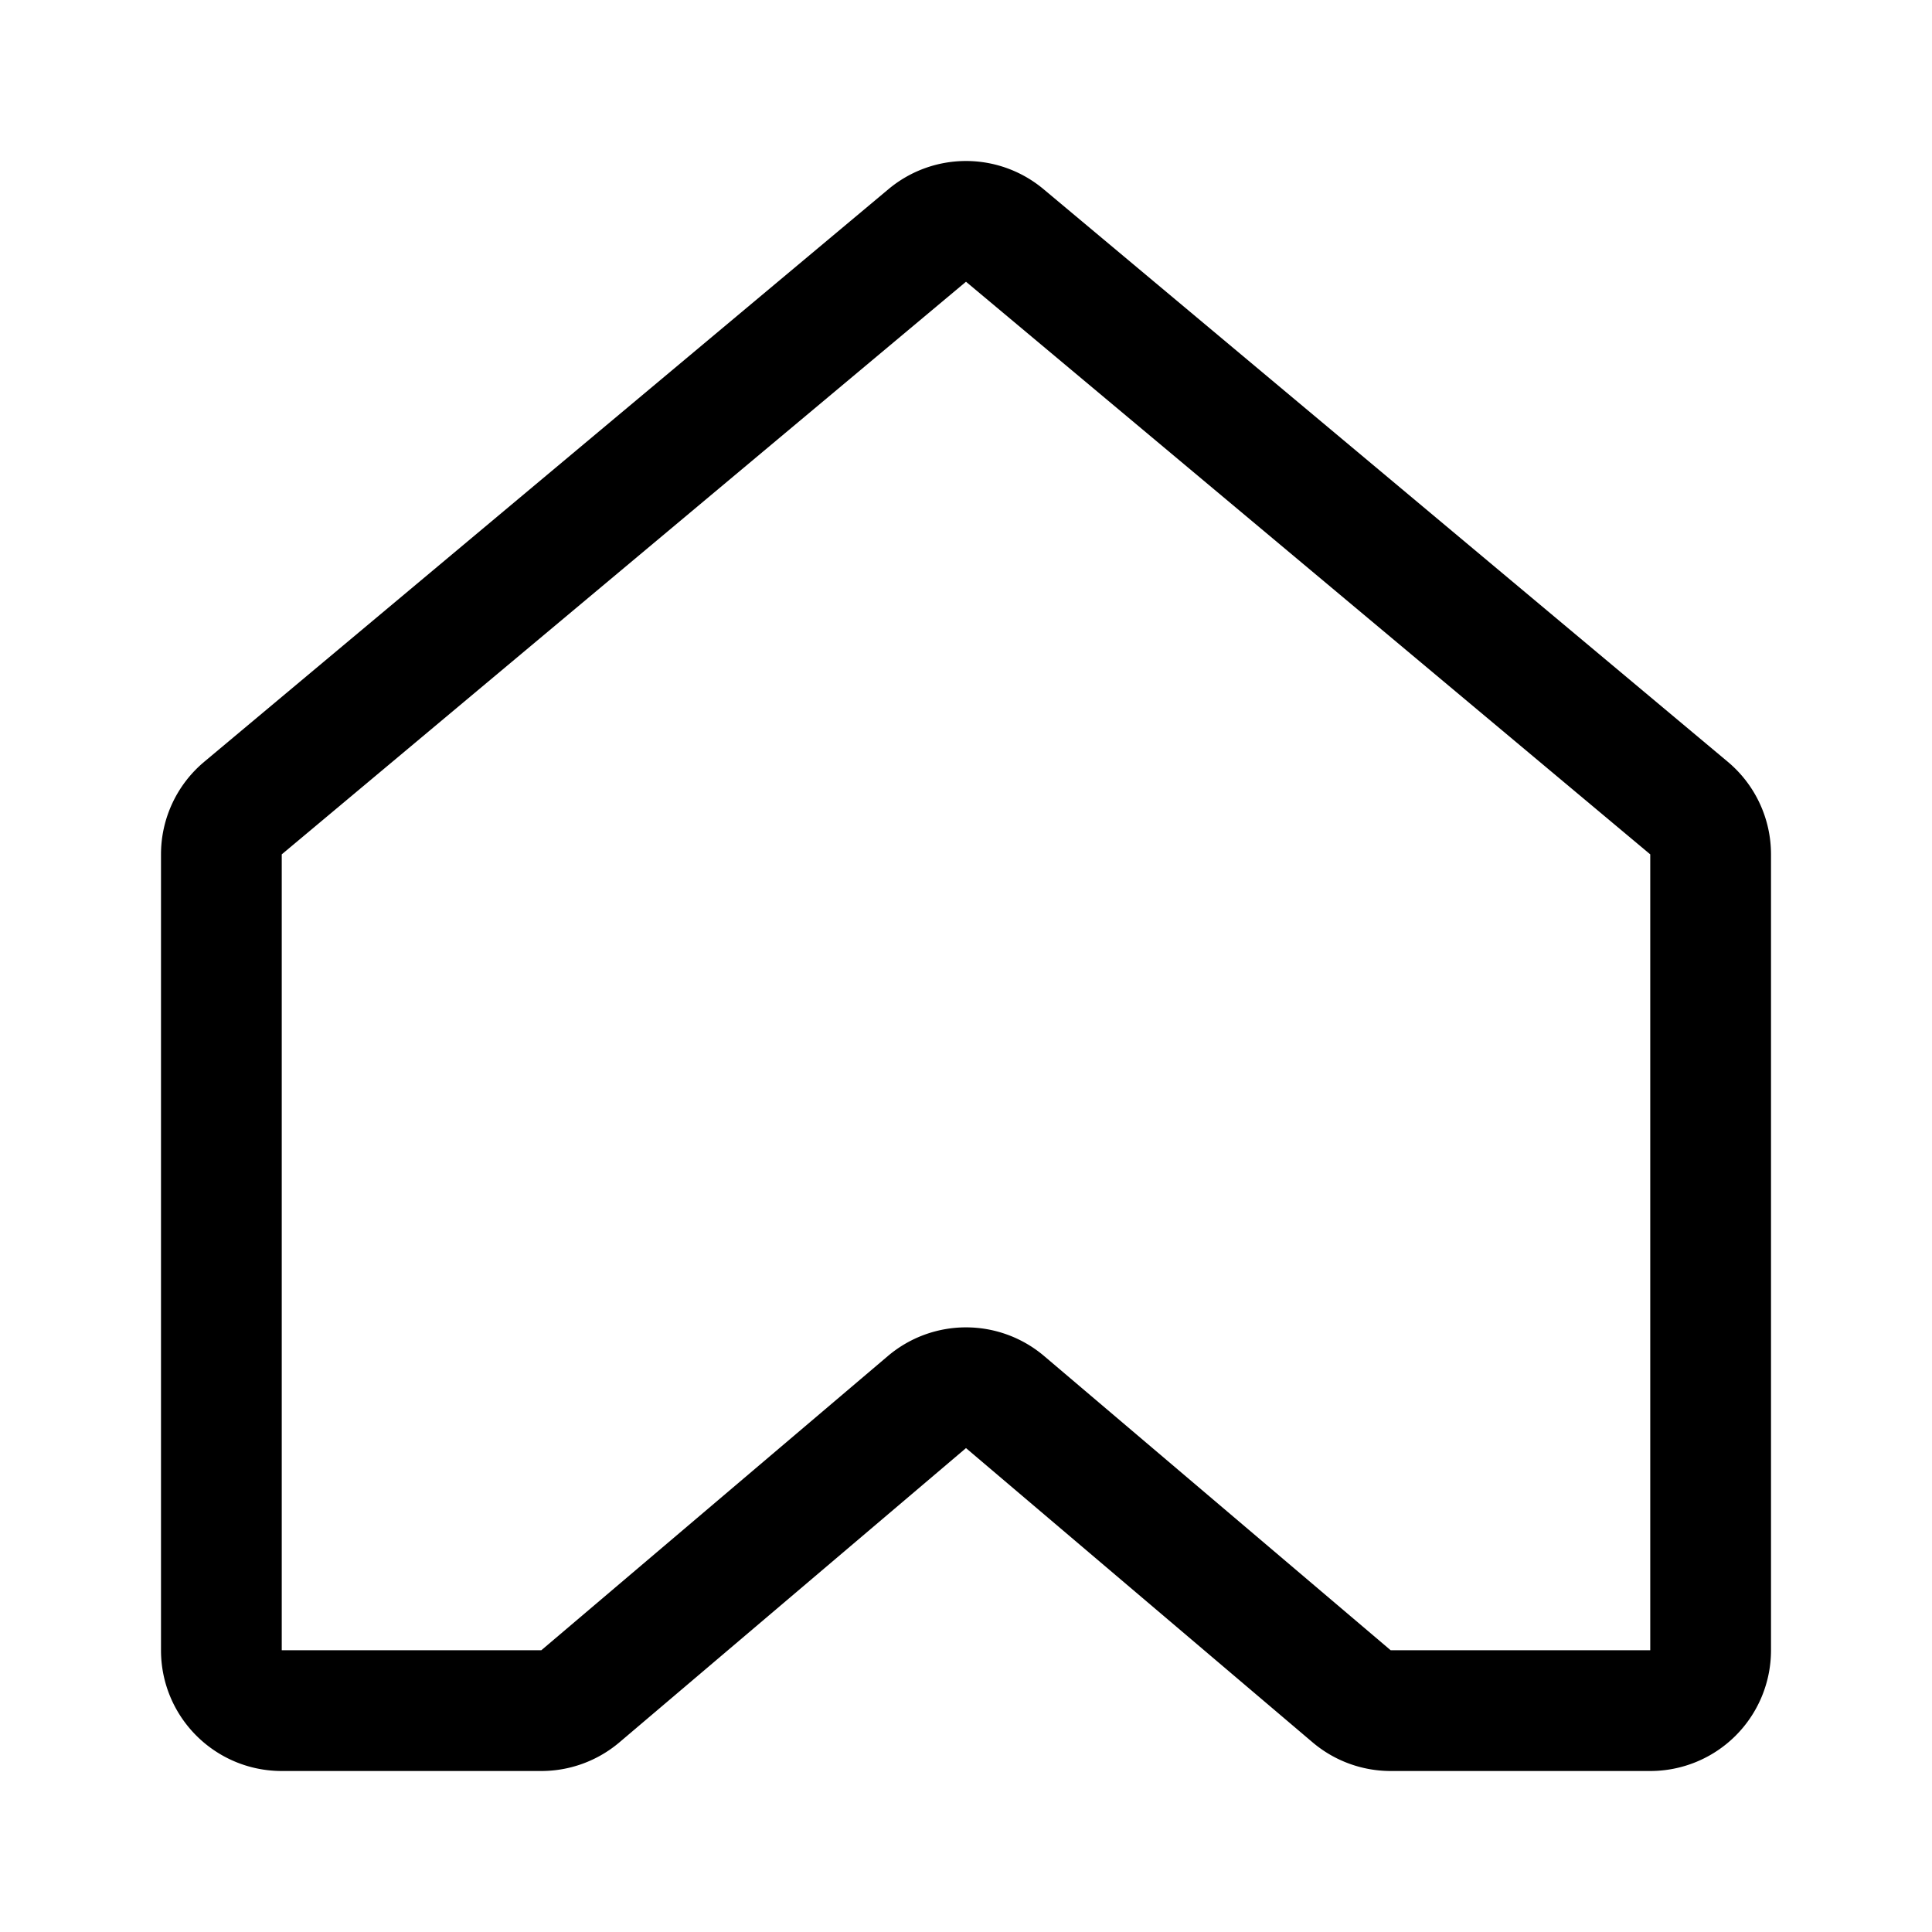 <svg xmlns="http://www.w3.org/2000/svg" width="192" height="192" fill="none"><path stroke="#000" stroke-linecap="round" stroke-linejoin="round" stroke-width="12" d="M22 84.9a5.99 5.99 0 0 1 2.147-4.594l68-56.907a6.005 6.005 0 0 1 7.706 0l68 56.907A5.99 5.99 0 0 1 170 84.9v79.107a5.996 5.996 0 0 1-6 5.993h-25.795a6 6 0 0 1-3.885-1.427l-34.434-29.234a6.004 6.004 0 0 0-7.772 0L57.68 168.573A6 6 0 0 1 53.794 170H28c-3.314 0-6-2.683-6-5.993z"/></svg>